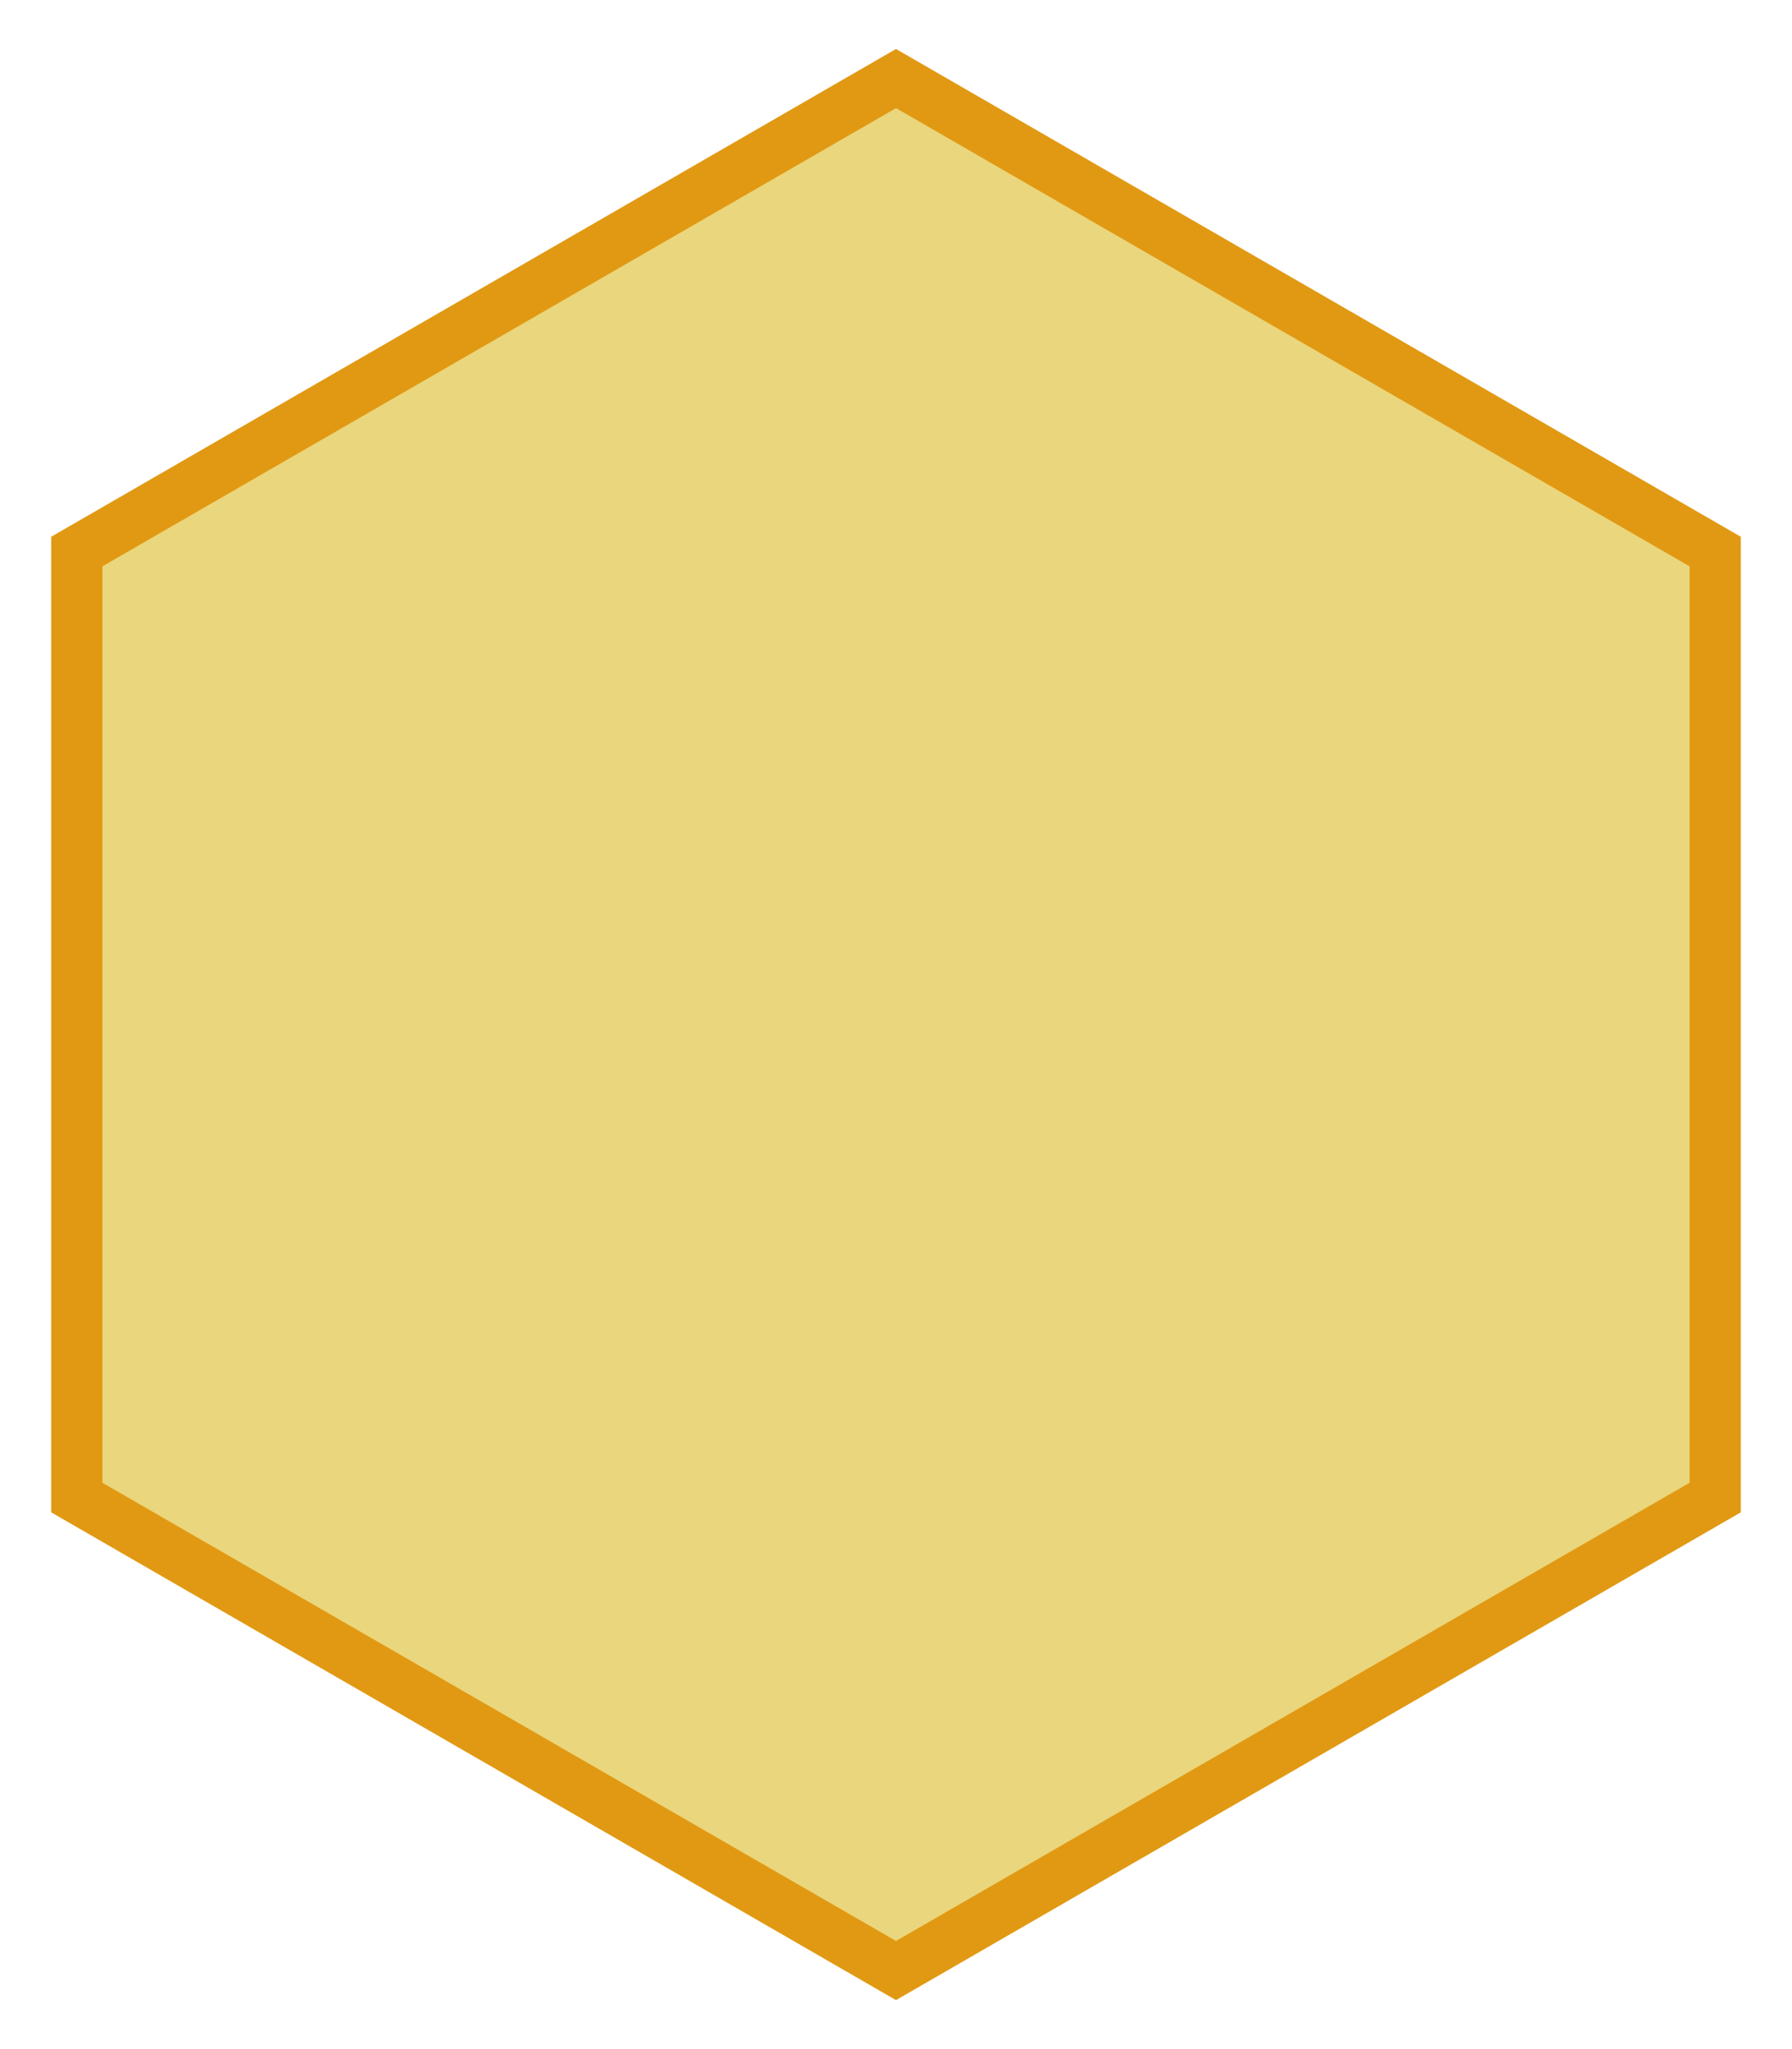<?xml version="1.0" encoding="utf-8"?>
<!-- Generator: Adobe Illustrator 24.2.3, SVG Export Plug-In . SVG Version: 6.00 Build 0)  -->
<svg version="1.1" id="Layer_1" xmlns="http://www.w3.org/2000/svg" xmlns:xlink="http://www.w3.org/1999/xlink" x="0px" y="0px"
	 width="105px" height="120px" viewBox="0 0 105 120" style="enable-background:new 0 0 105 120;" xml:space="preserve">
<g id="Layer_2_1_">
	<g id="Layer_4">
		<polygon style="fill:#EAD67C;stroke:#E19913;stroke-width:3;stroke-miterlimit:10;" points="4.5,32.3 4.5,87.7 52.5,115.4 
			100.5,87.7 100.5,32.3 52.5,4.6 		"/>
	</g>
</g>
</svg>
